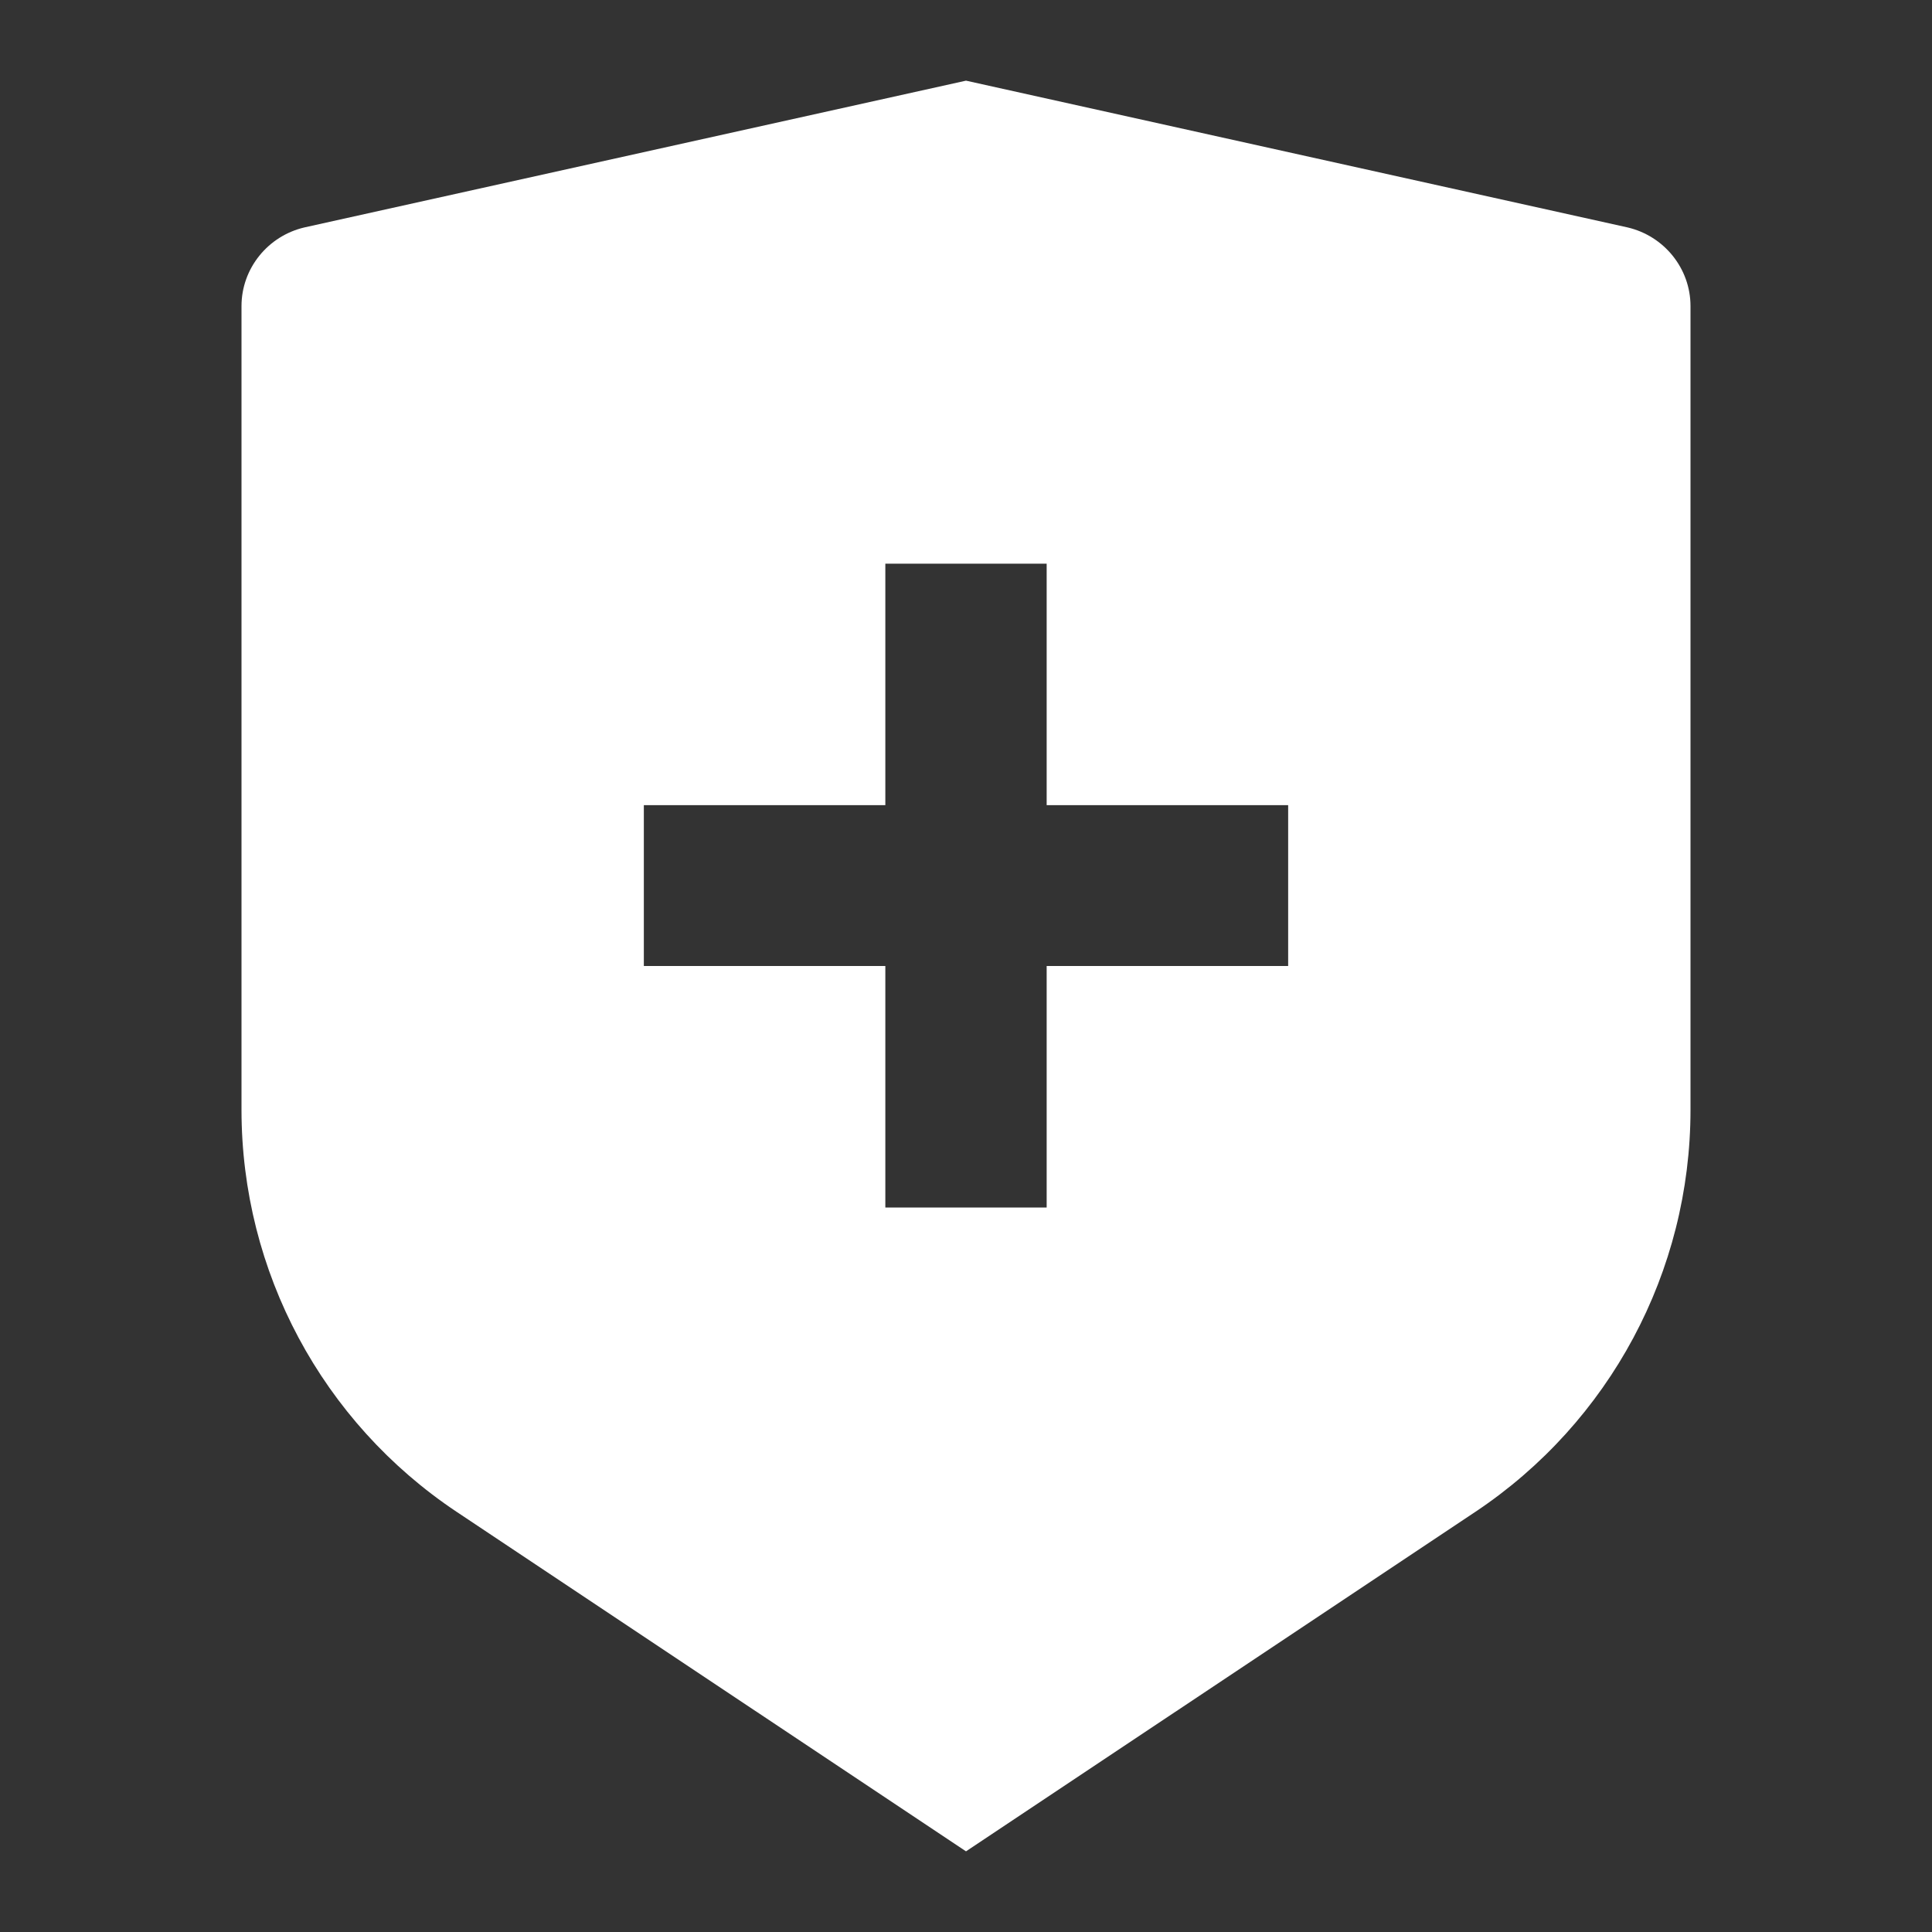 <?xml version="1.0" encoding="UTF-8"?>
<svg xmlns="http://www.w3.org/2000/svg" xmlns:xlink="http://www.w3.org/1999/xlink" width="16" height="16" viewBox="0 0 16 16" version="1.1">
<rect x="0" y="0" width="16" height="16" fill="#333333" stroke="none"/>
<g id="surface1">
<path style=" stroke:none;fill-rule:nonzero;fill:rgb(100%,100%,100%);fill-opacity:1;" d="M 2.523 1.883 L 8 0.668 L 13.477 1.883 C 13.781 1.953 14 2.223 14 2.535 L 14 9.191 C 14 10.531 13.332 11.777 12.219 12.52 L 8 15.332 L 3.781 12.52 C 2.668 11.777 2 10.531 2 9.191 L 2 2.535 C 2 2.223 2.219 1.953 2.523 1.883 Z M 7.332 6.668 L 5.332 6.668 L 5.332 8 L 7.332 8 L 7.332 10 L 8.668 10 L 8.668 8 L 10.668 8 L 10.668 6.668 L 8.668 6.668 L 8.668 4.668 L 7.332 4.668 Z M 7.332 6.668 "/>
</g>
</svg>
